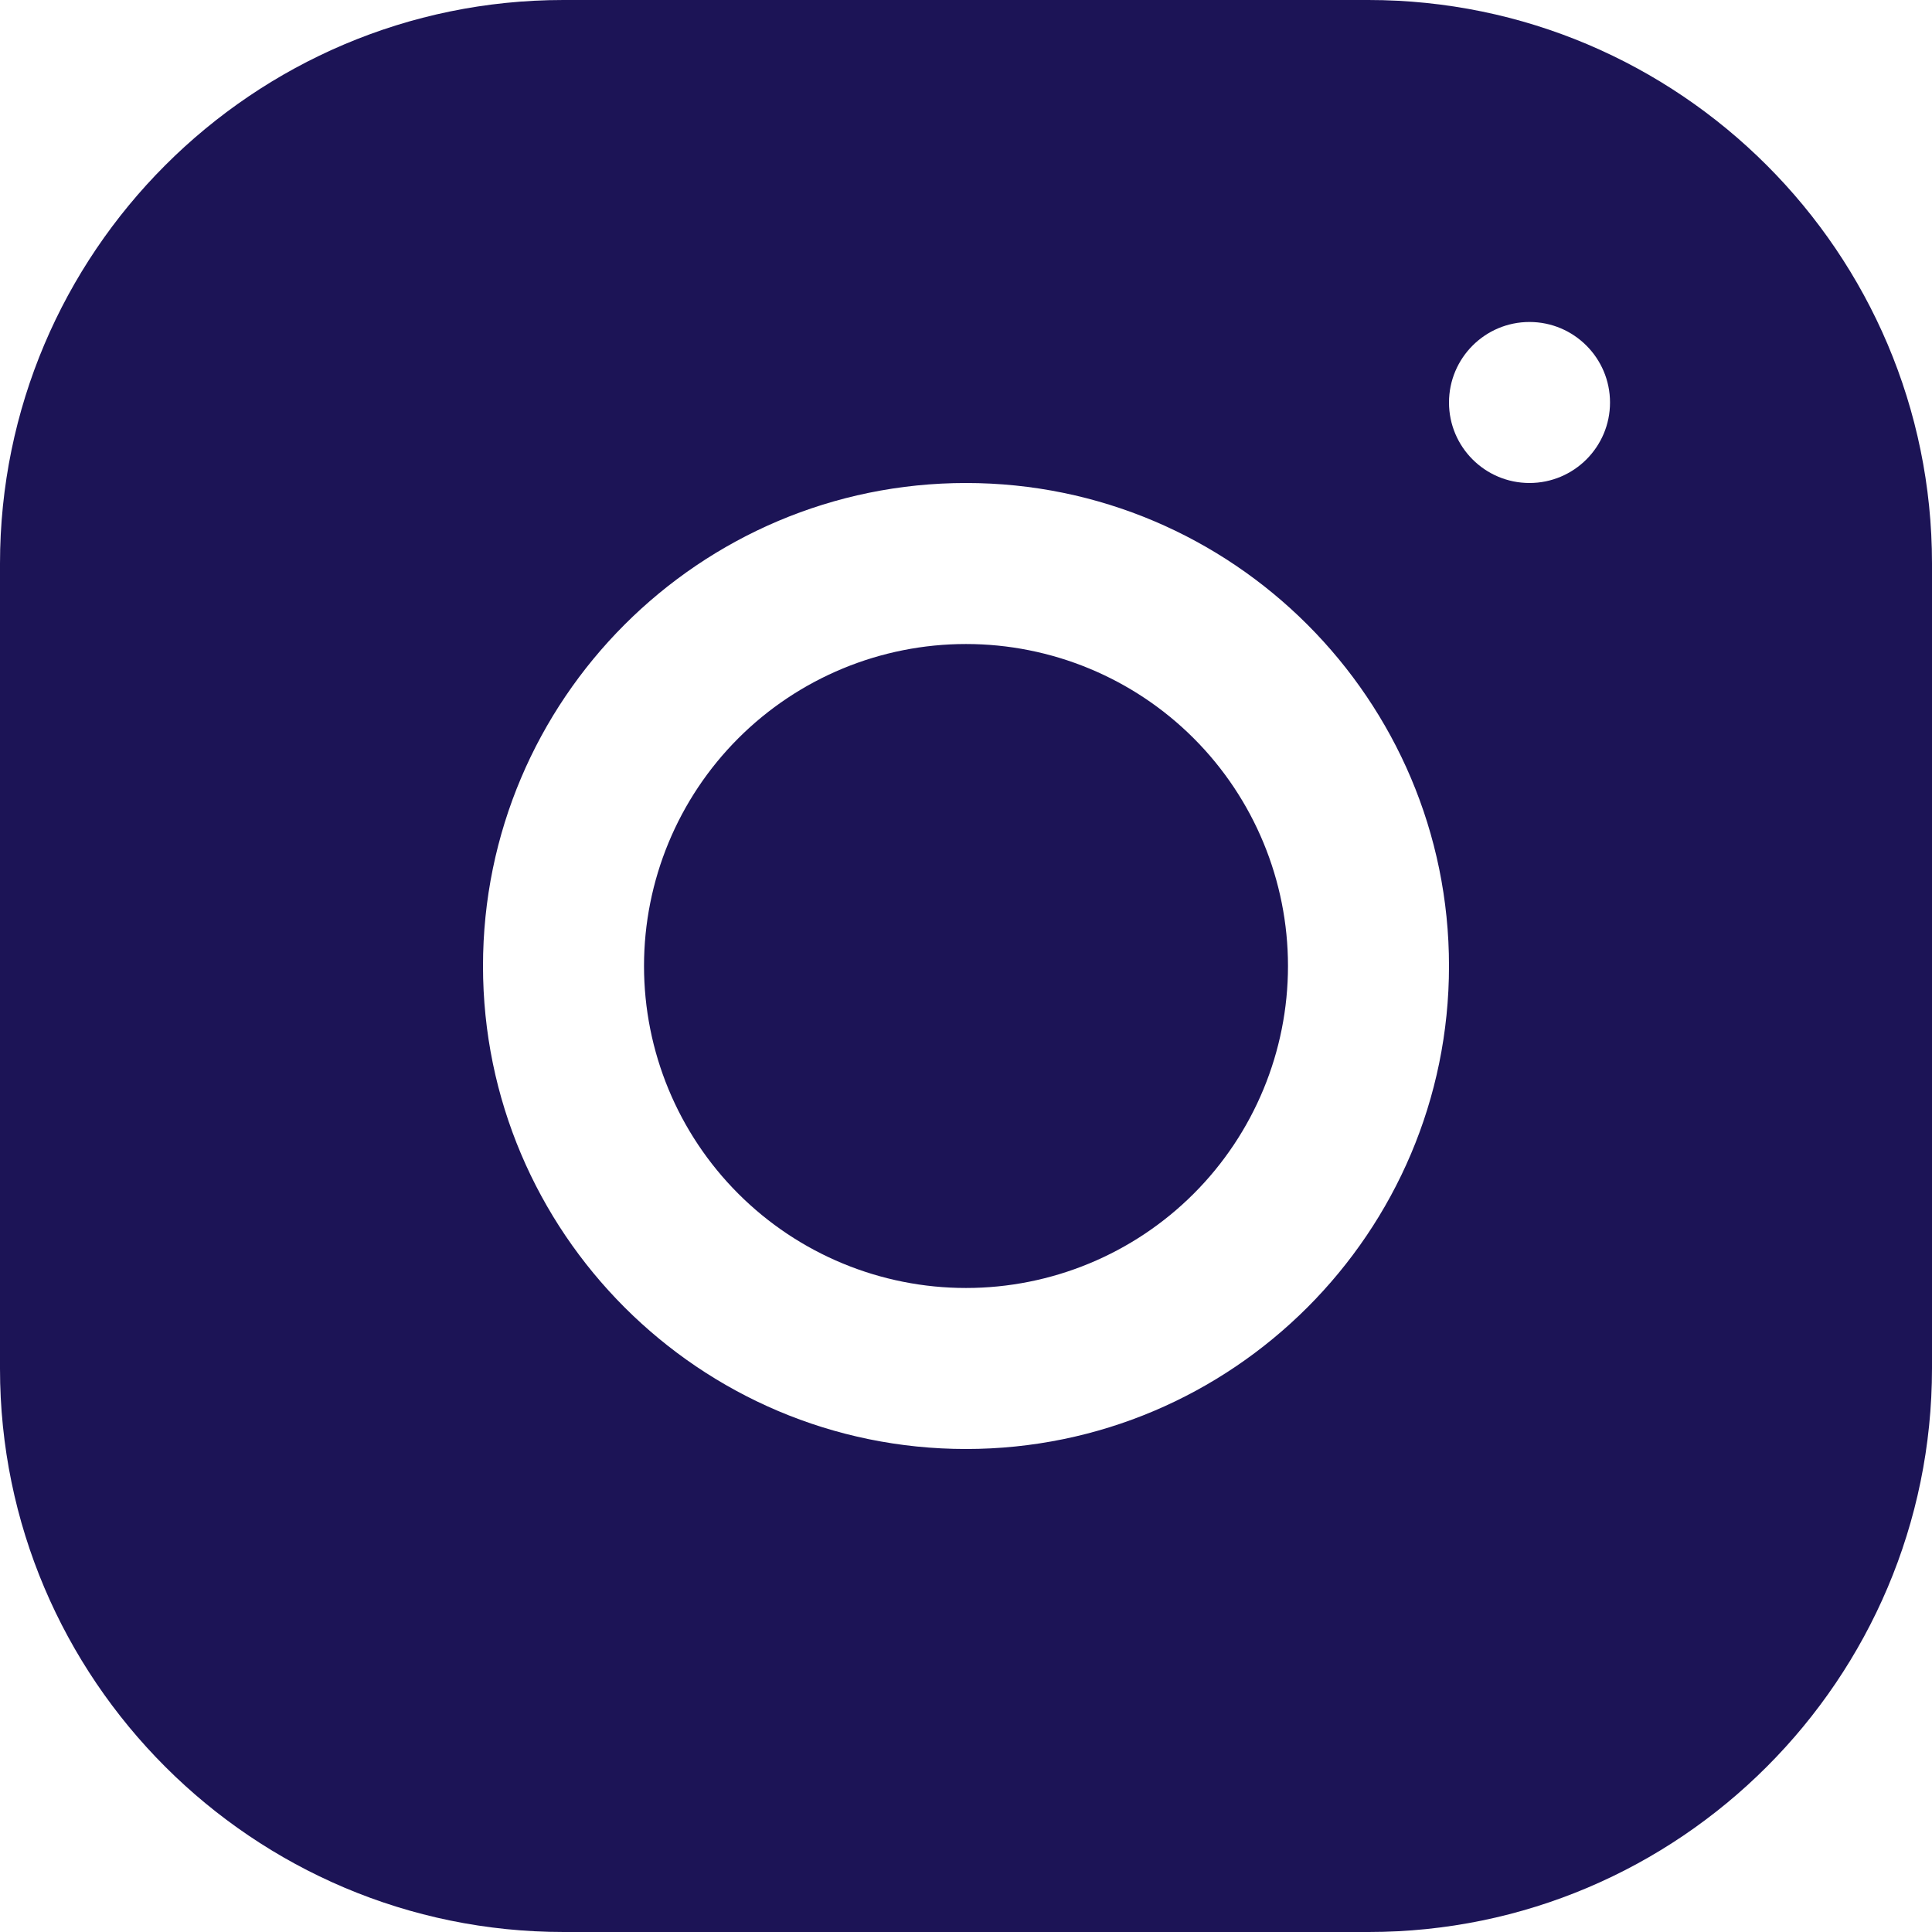<svg width="35" height="35" viewBox="0 0 35 35" fill="none" xmlns="http://www.w3.org/2000/svg">
<path d="M10.206 0C4.578 0 0 4.582 0 10.211V24.794C0 30.422 4.582 35 10.211 35H24.794C30.422 35 35 30.418 35 24.789V10.206C35 4.578 30.418 0 24.789 0H10.206ZM27.708 5.833C28.513 5.833 29.167 6.487 29.167 7.292C29.167 8.097 28.513 8.75 27.708 8.75C26.903 8.75 26.25 8.097 26.25 7.292C26.25 6.487 26.903 5.833 27.708 5.833ZM17.5 8.75C22.326 8.75 26.25 12.674 26.25 17.5C26.25 22.326 22.326 26.25 17.5 26.25C12.674 26.25 8.75 22.326 8.75 17.5C8.75 12.674 12.674 8.75 17.5 8.75ZM17.5 11.667C15.953 11.667 14.469 12.281 13.375 13.375C12.281 14.469 11.667 15.953 11.667 17.5C11.667 19.047 12.281 20.531 13.375 21.625C14.469 22.719 15.953 23.333 17.5 23.333C19.047 23.333 20.531 22.719 21.625 21.625C22.719 20.531 23.333 19.047 23.333 17.5C23.333 15.953 22.719 14.469 21.625 13.375C20.531 12.281 19.047 11.667 17.5 11.667Z" fill="#1C1456"/>
</svg>

